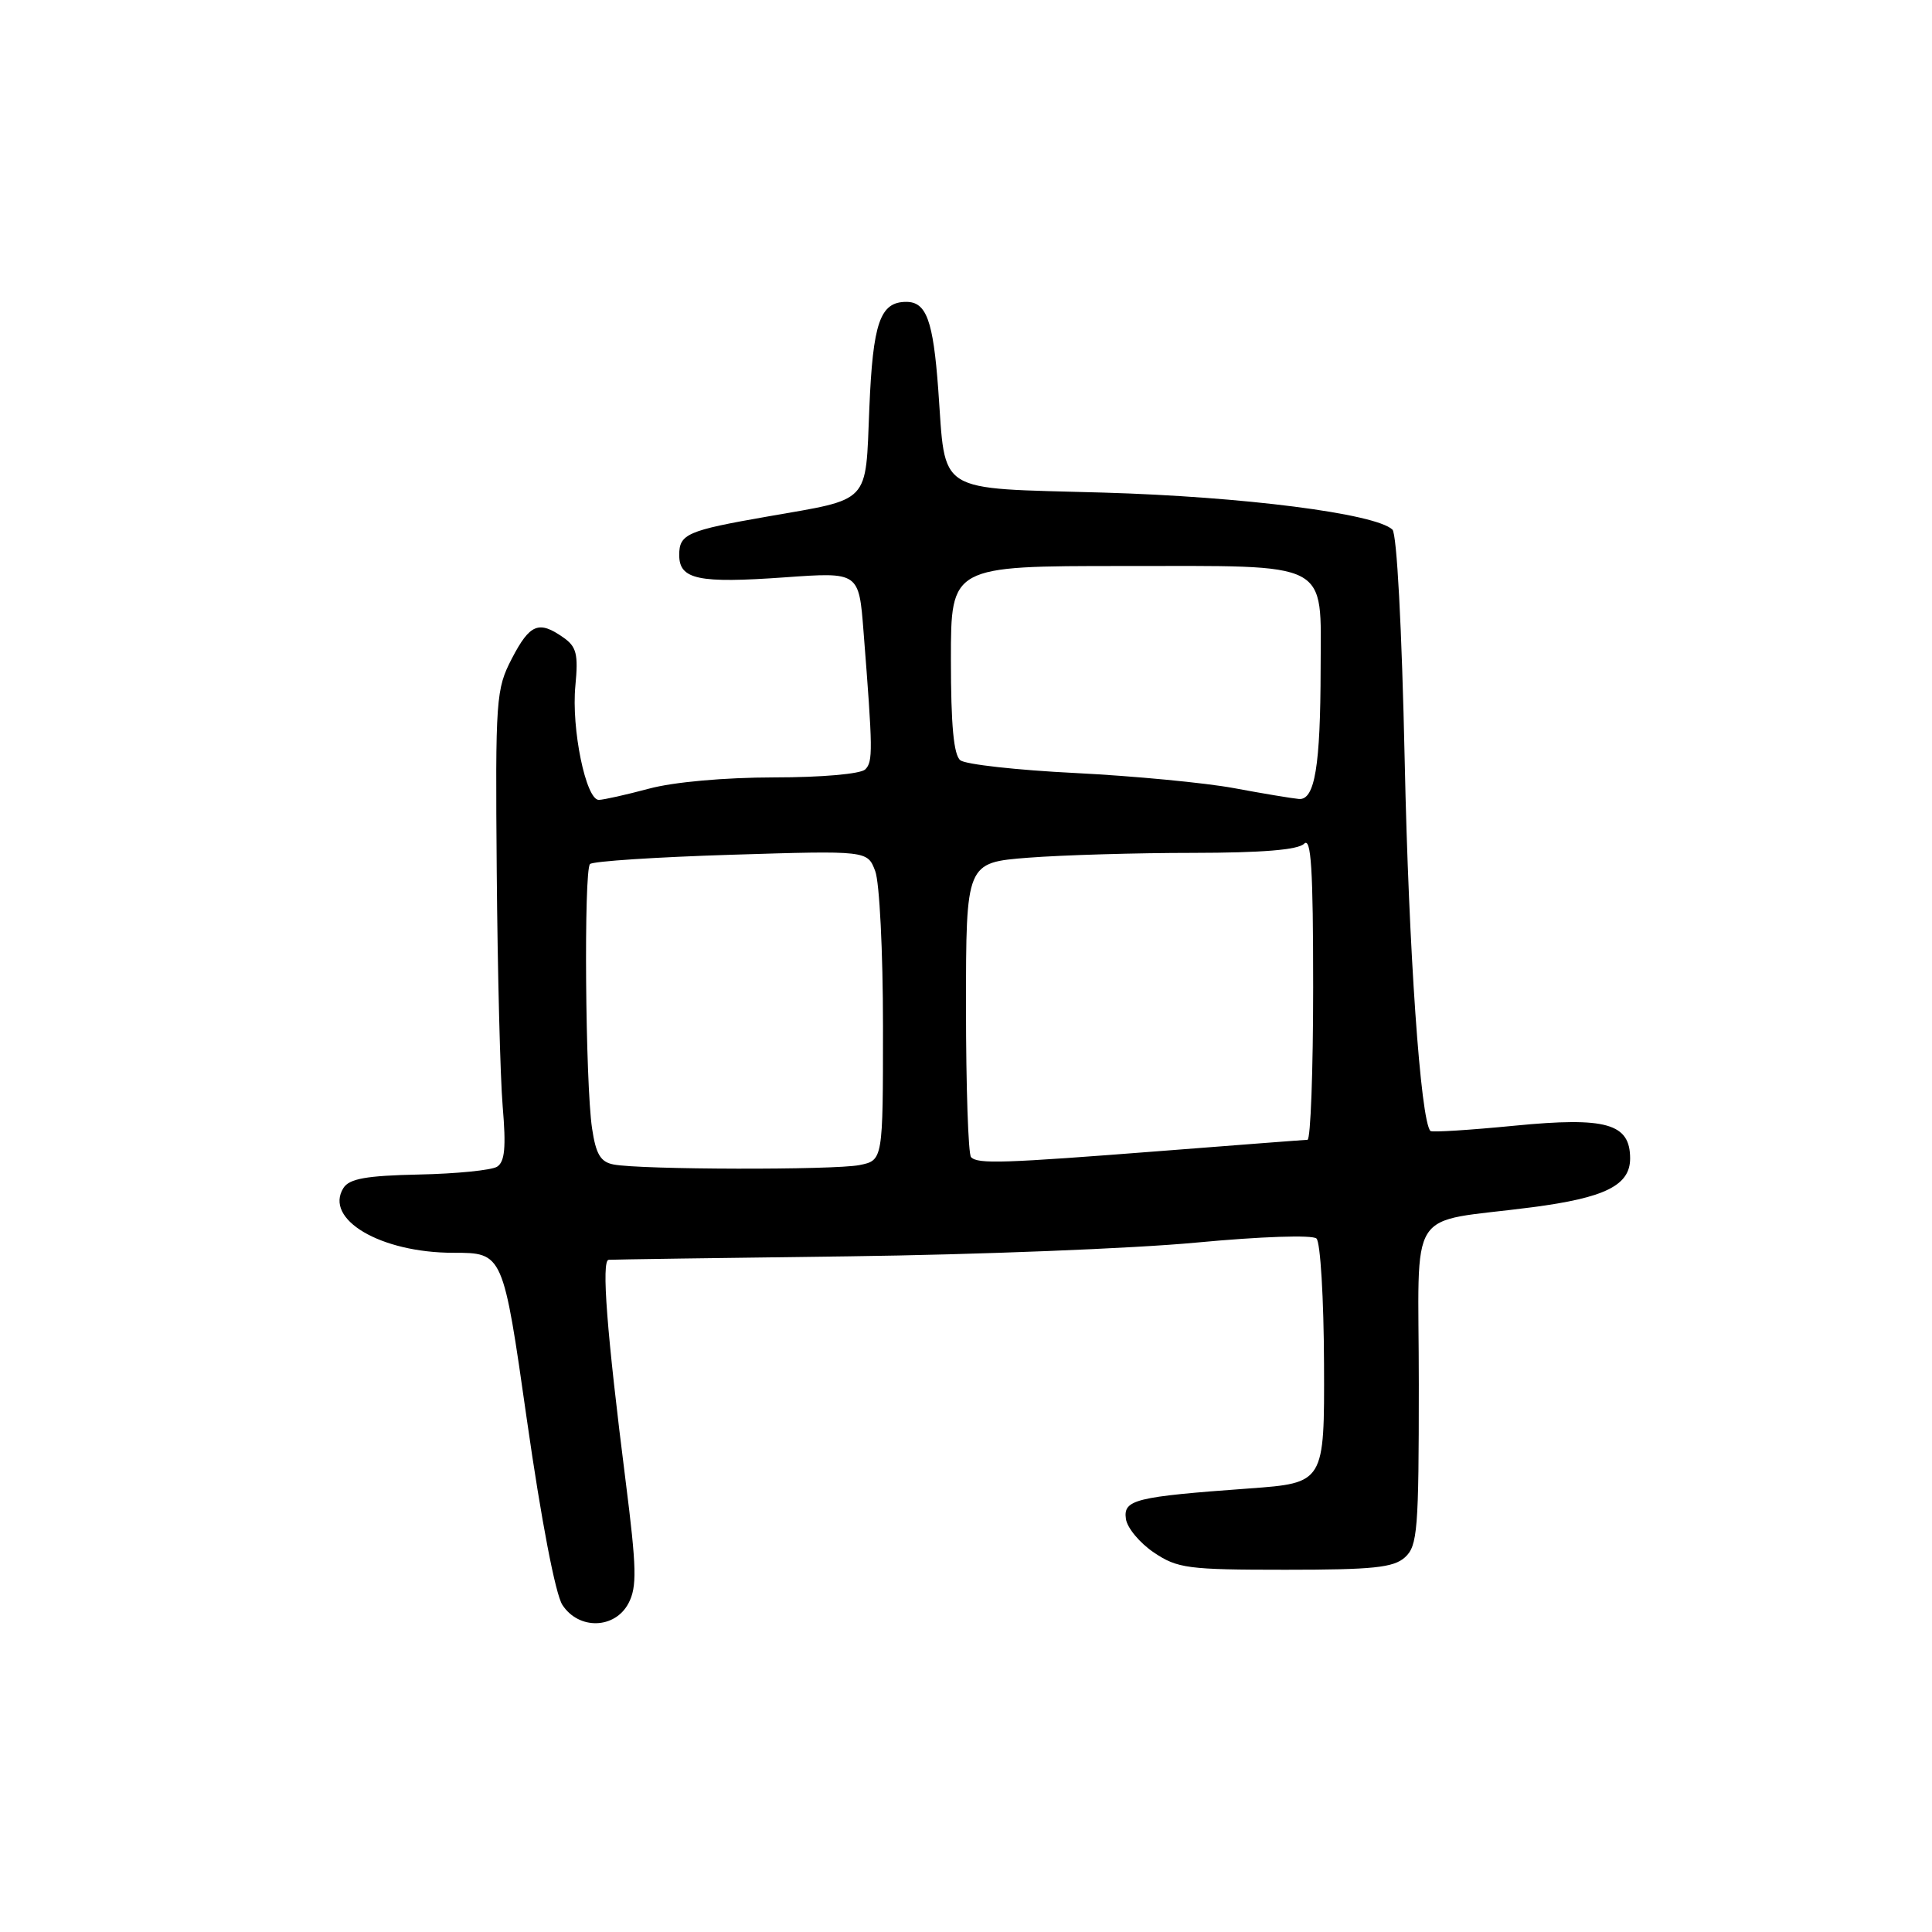 <?xml version="1.0" encoding="UTF-8" standalone="no"?>
<!DOCTYPE svg PUBLIC "-//W3C//DTD SVG 1.1//EN" "http://www.w3.org/Graphics/SVG/1.1/DTD/svg11.dtd" >
<svg xmlns="http://www.w3.org/2000/svg" xmlns:xlink="http://www.w3.org/1999/xlink" version="1.1" viewBox="0 0 256 256">
 <g >
 <path fill="currentColor"
d=" M 83.28 212.44 C 84.42 210.27 84.36 207.79 82.90 196.25 C 80.40 176.51 79.67 167.01 80.65 166.93 C 81.12 166.89 95.45 166.68 112.50 166.47 C 129.55 166.25 150.25 165.43 158.50 164.65 C 167.11 163.84 173.90 163.61 174.44 164.11 C 174.96 164.59 175.41 172.08 175.44 180.74 C 175.50 196.50 175.50 196.50 165.50 197.23 C 150.38 198.33 148.82 198.71 149.19 201.27 C 149.36 202.46 151.03 204.46 152.90 205.72 C 156.03 207.82 157.37 208.00 170.32 208.00 C 181.96 208.00 184.65 207.72 186.17 206.35 C 187.83 204.84 188.00 202.76 188.00 183.46 C 188.00 159.21 186.10 162.18 203.00 159.97 C 212.69 158.71 216.00 157.06 216.00 153.50 C 216.00 148.87 212.85 147.97 200.69 149.16 C 194.75 149.74 189.73 150.06 189.54 149.86 C 188.23 148.49 186.66 125.93 186.13 100.80 C 185.75 83.13 185.09 70.72 184.50 70.17 C 182.21 68.04 164.74 65.81 146.17 65.27 C 123.71 64.63 125.35 65.66 124.32 51.57 C 123.65 42.47 122.75 40.00 120.09 40.00 C 116.61 40.00 115.66 42.75 115.19 54.14 C 114.66 66.91 115.49 66.03 101.65 68.45 C 91.06 70.30 90.00 70.76 90.00 73.54 C 90.00 76.79 92.52 77.32 104.01 76.50 C 113.81 75.80 113.81 75.80 114.42 83.65 C 115.66 99.46 115.68 100.92 114.65 101.95 C 114.05 102.55 108.91 103.01 102.55 103.01 C 96.00 103.02 89.26 103.62 86.00 104.50 C 82.97 105.31 79.98 105.98 79.35 105.99 C 77.64 106.01 75.69 96.55 76.24 90.87 C 76.64 86.67 76.40 85.69 74.63 84.46 C 71.40 82.19 70.21 82.67 67.83 87.25 C 65.72 91.32 65.63 92.50 65.82 115.50 C 65.93 128.70 66.28 142.71 66.61 146.63 C 67.07 152.05 66.89 153.95 65.86 154.60 C 65.11 155.06 60.45 155.53 55.51 155.63 C 48.53 155.78 46.29 156.18 45.51 157.41 C 42.90 161.56 50.43 166.00 60.08 166.00 C 66.66 166.00 66.66 166.00 69.82 188.16 C 71.72 201.46 73.60 211.26 74.52 212.66 C 76.69 215.99 81.48 215.86 83.28 212.44 Z  M 81.30 154.30 C 79.57 153.97 78.96 152.94 78.45 149.51 C 77.56 143.57 77.34 115.34 78.18 114.49 C 78.55 114.12 86.97 113.57 96.89 113.26 C 114.94 112.70 114.94 112.70 115.97 115.42 C 116.54 116.91 117.00 126.12 117.00 135.94 C 117.00 153.75 117.00 153.75 113.88 154.38 C 110.48 155.05 84.88 155.00 81.30 154.30 Z  M 128.67 153.33 C 128.30 152.97 128.00 144.03 128.00 133.48 C 128.00 114.30 128.00 114.30 136.25 113.65 C 140.79 113.30 150.60 113.01 158.05 113.01 C 167.25 113.00 171.99 112.61 172.80 111.80 C 173.73 110.87 174.00 115.09 174.00 130.80 C 174.00 141.91 173.66 151.01 173.25 151.03 C 172.84 151.04 164.18 151.71 154.00 152.50 C 132.82 154.15 129.59 154.26 128.67 153.33 Z  M 163.50 104.43 C 159.65 103.72 150.20 102.82 142.50 102.43 C 134.80 102.05 127.94 101.29 127.25 100.74 C 126.37 100.05 126.00 96.09 126.00 87.38 C 126.00 75.00 126.00 75.00 148.85 75.00 C 176.65 75.00 175.01 74.14 174.99 88.58 C 174.97 101.51 174.22 106.04 172.12 105.87 C 171.23 105.79 167.35 105.15 163.50 104.43 Z "/>
</g>
</svg>
